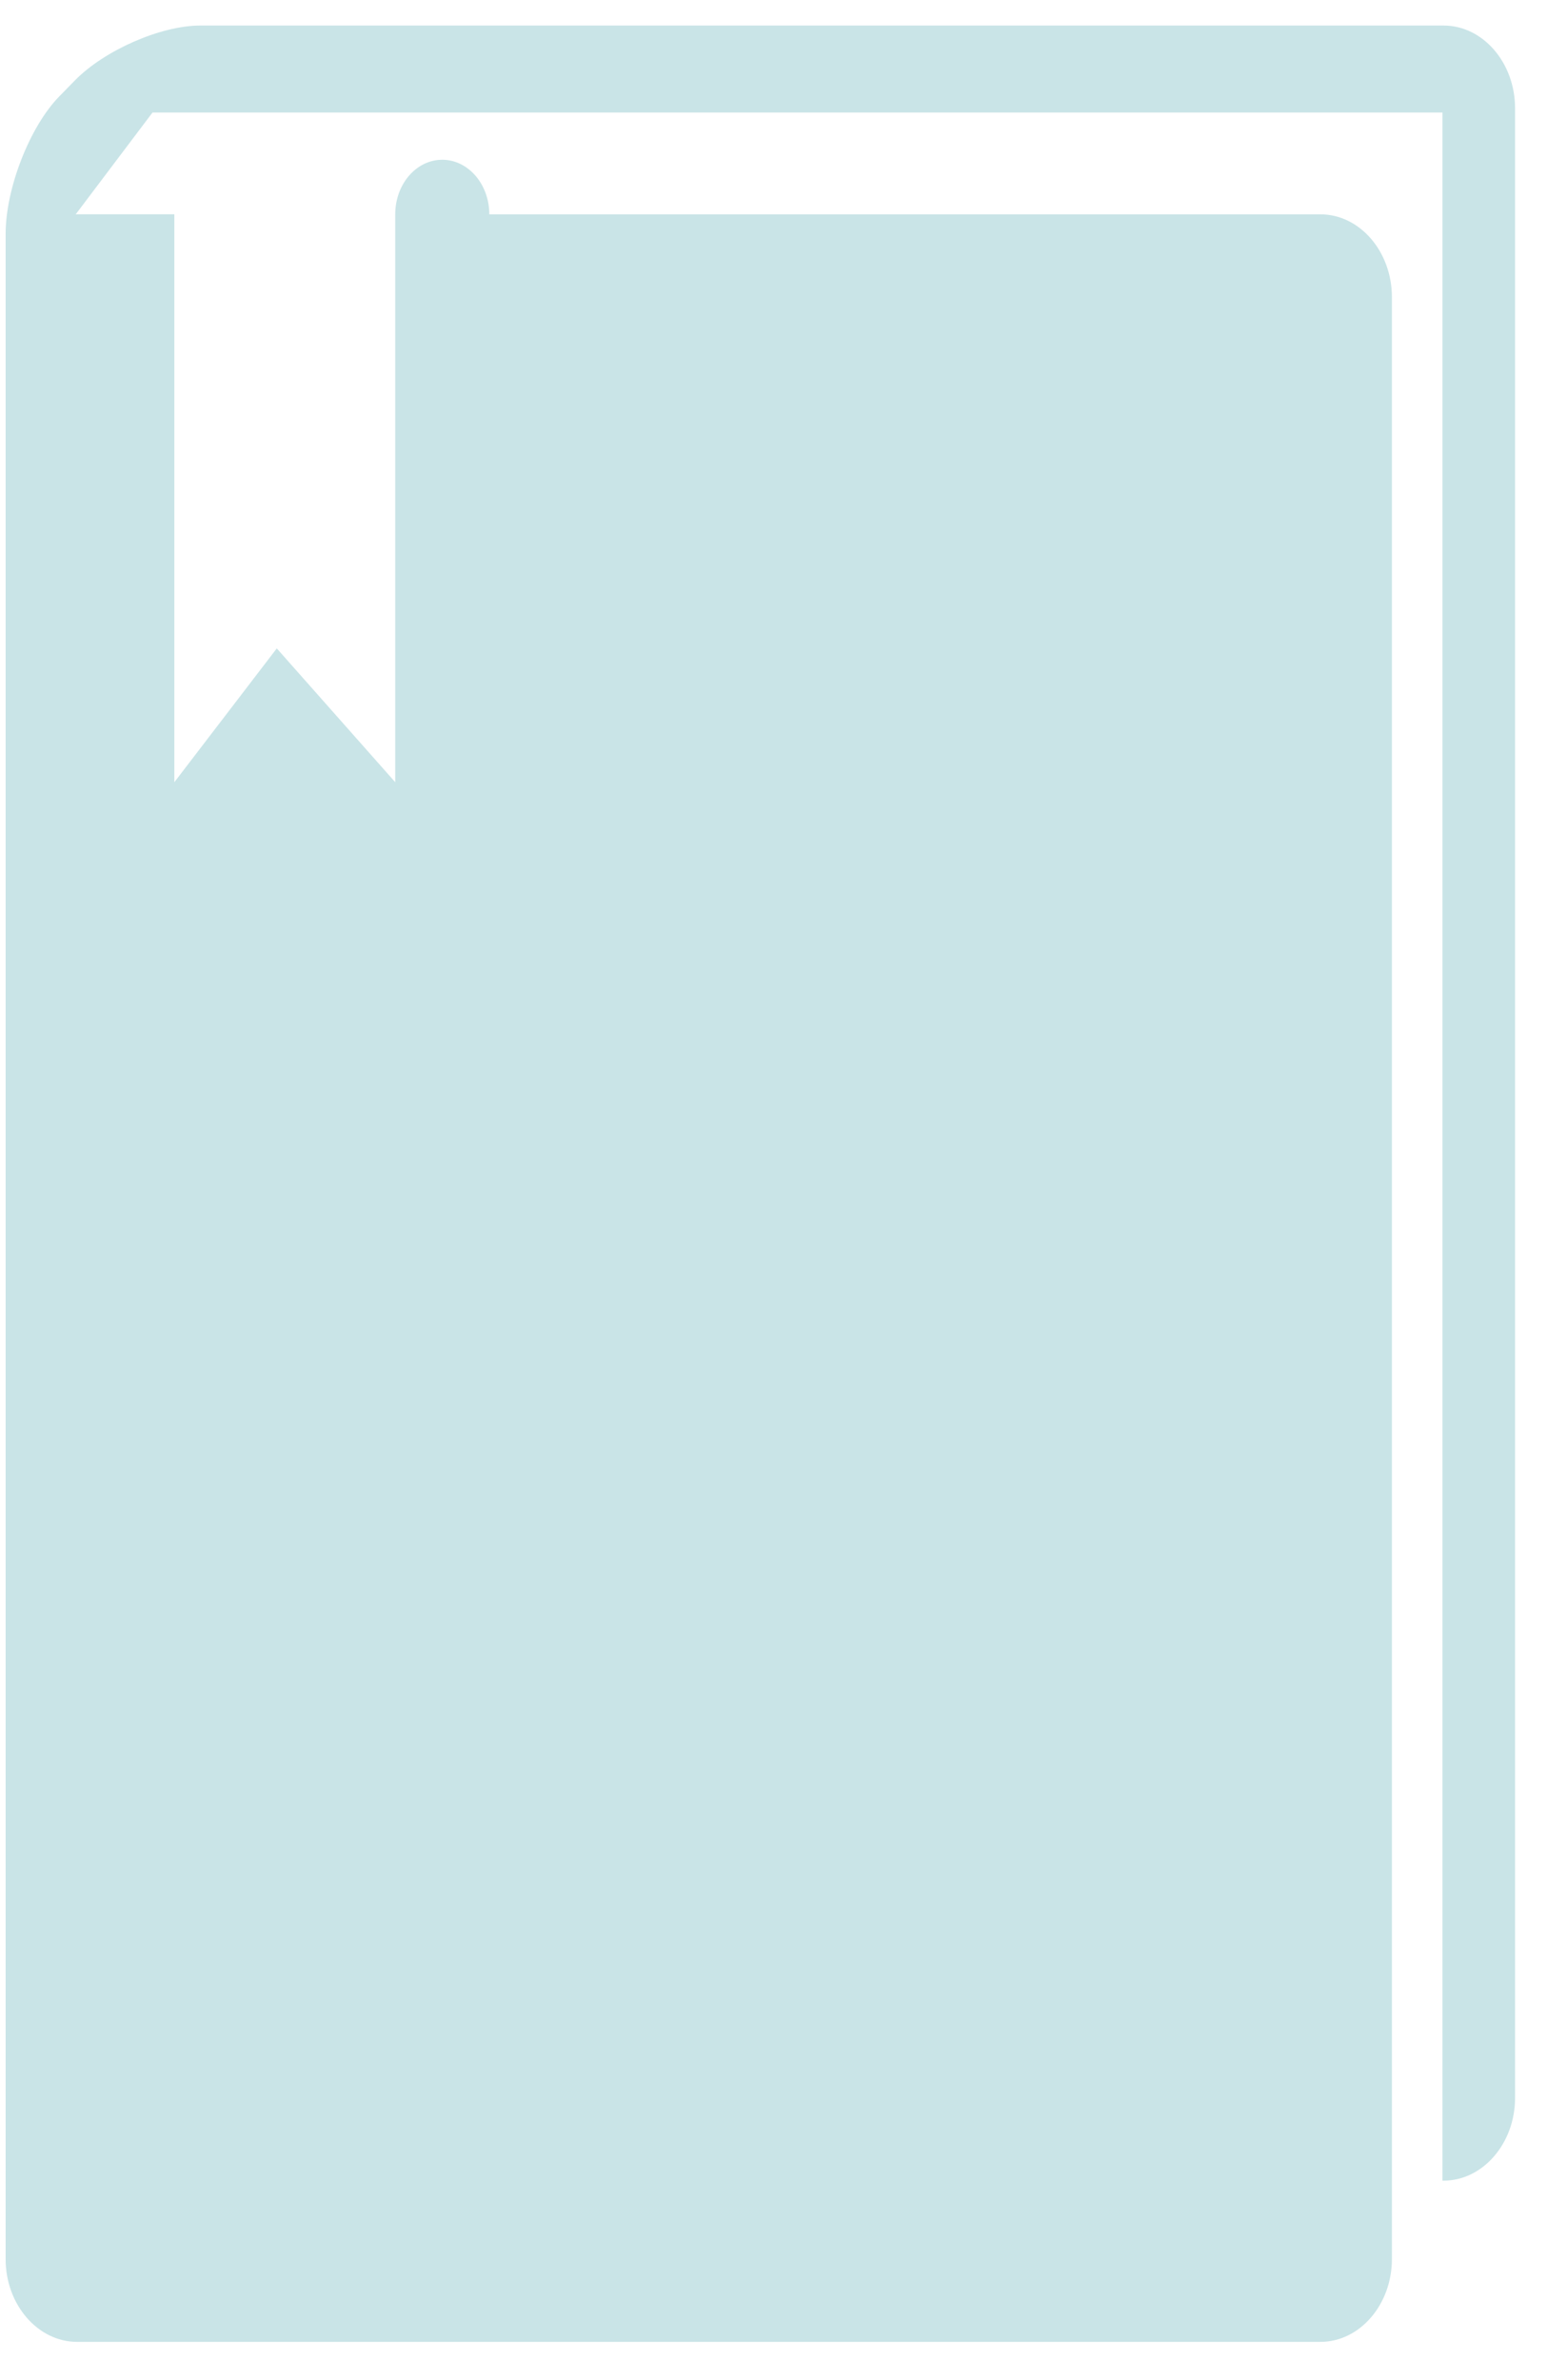 <svg width="27" height="41" viewBox="0 0 27 41" fill="none" xmlns="http://www.w3.org/2000/svg">
<g clip-path="url(#clip0_83_624)">
<g clip-path="url(#clip1_83_624)">
<path d="M24.874 0.44H7.817C7.139 0.44 6.03 0.44 5.353 0.44H3.45C2.773 0.44 1.803 0.864 1.294 1.382L1.021 1.661C0.513 2.18 0.097 3.245 0.097 4.029V5.117V5.354V38.915C0.097 39.698 0.651 40.34 1.328 40.34H22.751C23.429 40.34 23.983 39.698 23.983 38.915V5.117C23.983 4.333 23.429 3.692 22.751 3.692H8.431C8.431 3.173 8.067 2.752 7.62 2.752C7.172 2.752 6.81 3.173 6.81 3.692V4.06V13.474L4.769 11.169L3.004 13.474V3.691H1.328C1.319 3.691 1.312 3.693 1.303 3.694L2.628 1.938H6.584H24.854V37.563H24.873C25.55 37.563 26.105 36.921 26.105 36.138V1.866C26.106 1.081 25.551 0.44 24.874 0.44Z" fill="#C9E4E7"/>
</g>
</g>
<defs>
<clipPath id="clip0_83_624">
<rect width="26.009" height="39.9" fill="white" transform="translate(0.097 0.44)"/>
</clipPath>
<clipPath id="clip1_83_624">
<rect width="26.009" height="39.9" fill="white" transform="translate(0.097 0.44)"/>
</clipPath>
</defs>
</svg>
